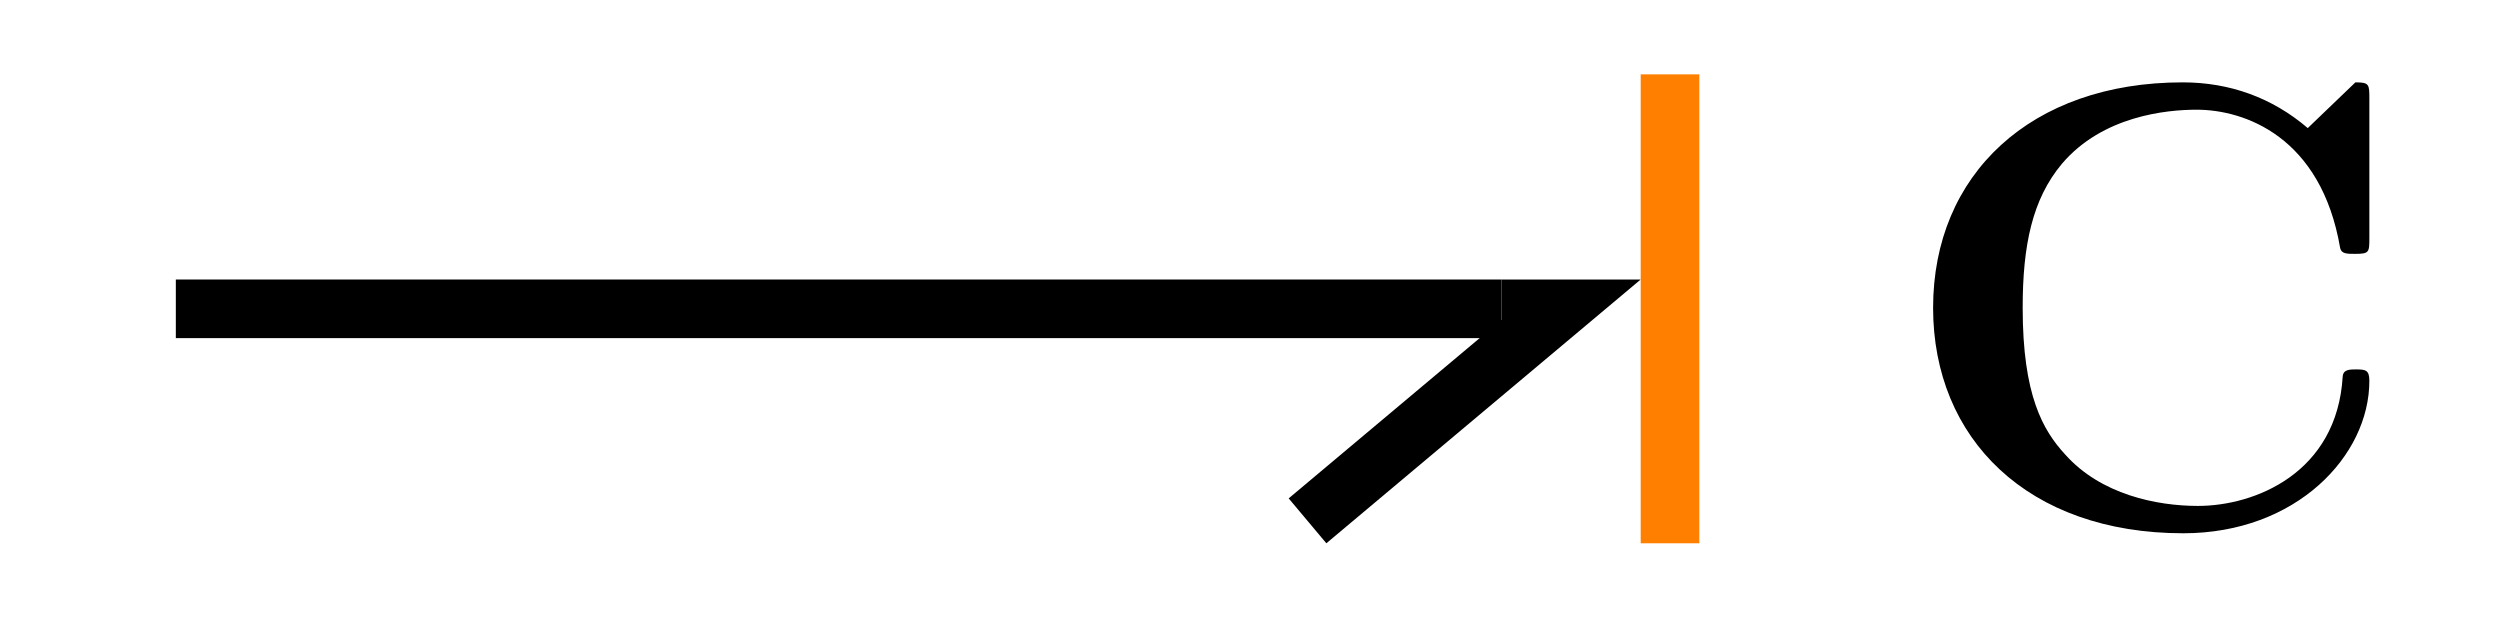 <?xml version="1.0" encoding="UTF-8" standalone="no"?>
<svg
   xmlns:dc="http://purl.org/dc/elements/1.1/"
   xmlns:cc="http://creativecommons.org/ns#"
   xmlns:rdf="http://www.w3.org/1999/02/22-rdf-syntax-ns#"
   xmlns:svg="http://www.w3.org/2000/svg"
   xmlns="http://www.w3.org/2000/svg"
   viewBox="0 0 90.627 22.387"
   height="22.387"
   width="90.627"
   xml:space="preserve"
   id="svg2"
   version="1.1"><defs
     id="defs6" /><g
     transform="matrix(1.333,0,0,-1.333,0,22.387)"
     id="g10"><g
       transform="scale(0.1)"
       id="g12"><path
         id="path14"
         style="fill:#000000;fill-opacity:1;fill-rule:nonzero;stroke:none"
         d="m 644.344,141.047 c 0,3.969 0,4.5 -3.797,4.5 l -12.953,-12.438 c -9.672,8.282 -21.235,12.438 -34.016,12.438 -41.281,0 -67.875,-25.047 -67.875,-61.313 0,-35.578 25.735,-61.312 68.047,-61.312 30.734,0 50.594,21.078 50.594,41.453 0,2.938 -1.031,3.109 -3.625,3.109 -1.719,0 -3.453,0 -3.625,-1.906 -1.547,-26.25 -23.828,-35.219 -39.375,-35.219 -11.219,0 -26.422,3.109 -36.094,13.984 -6.047,6.562 -11.562,16.062 -11.562,39.891 0,16.922 2.578,29.532 10.703,39.204 11.047,12.953 28.312,14.671 36.609,14.671 12.953,0 33.844,-7.25 39.031,-37.64 0.344,-1.563 1.891,-1.563 3.969,-1.563 3.969,0 3.969,0.359 3.969,4.5 v 37.641" /><path
         id="path16"
         style="fill:none;stroke:#000000;stroke-width:15.94;stroke-linecap:butt;stroke-linejoin:miter;stroke-miterlimit:10;stroke-dasharray:none;stroke-opacity:1"
         d="M 47.816,83.961 H 408.344" /><path
         id="path18"
         style="fill:none;stroke:#000000;stroke-width:15.94;stroke-linecap:butt;stroke-linejoin:miter;stroke-miterlimit:10;stroke-dasharray:none;stroke-opacity:1"
         d="m 408.344,83.961 h 15.937 L 355.578,26.305" /><path
         id="path20"
         style="fill:none;stroke:#ff8000;stroke-width:15.94;stroke-linecap:butt;stroke-linejoin:miter;stroke-miterlimit:10;stroke-dasharray:none;stroke-opacity:1"
         d="M 454.156,147.723 V 20.199" /></g></g></svg>
